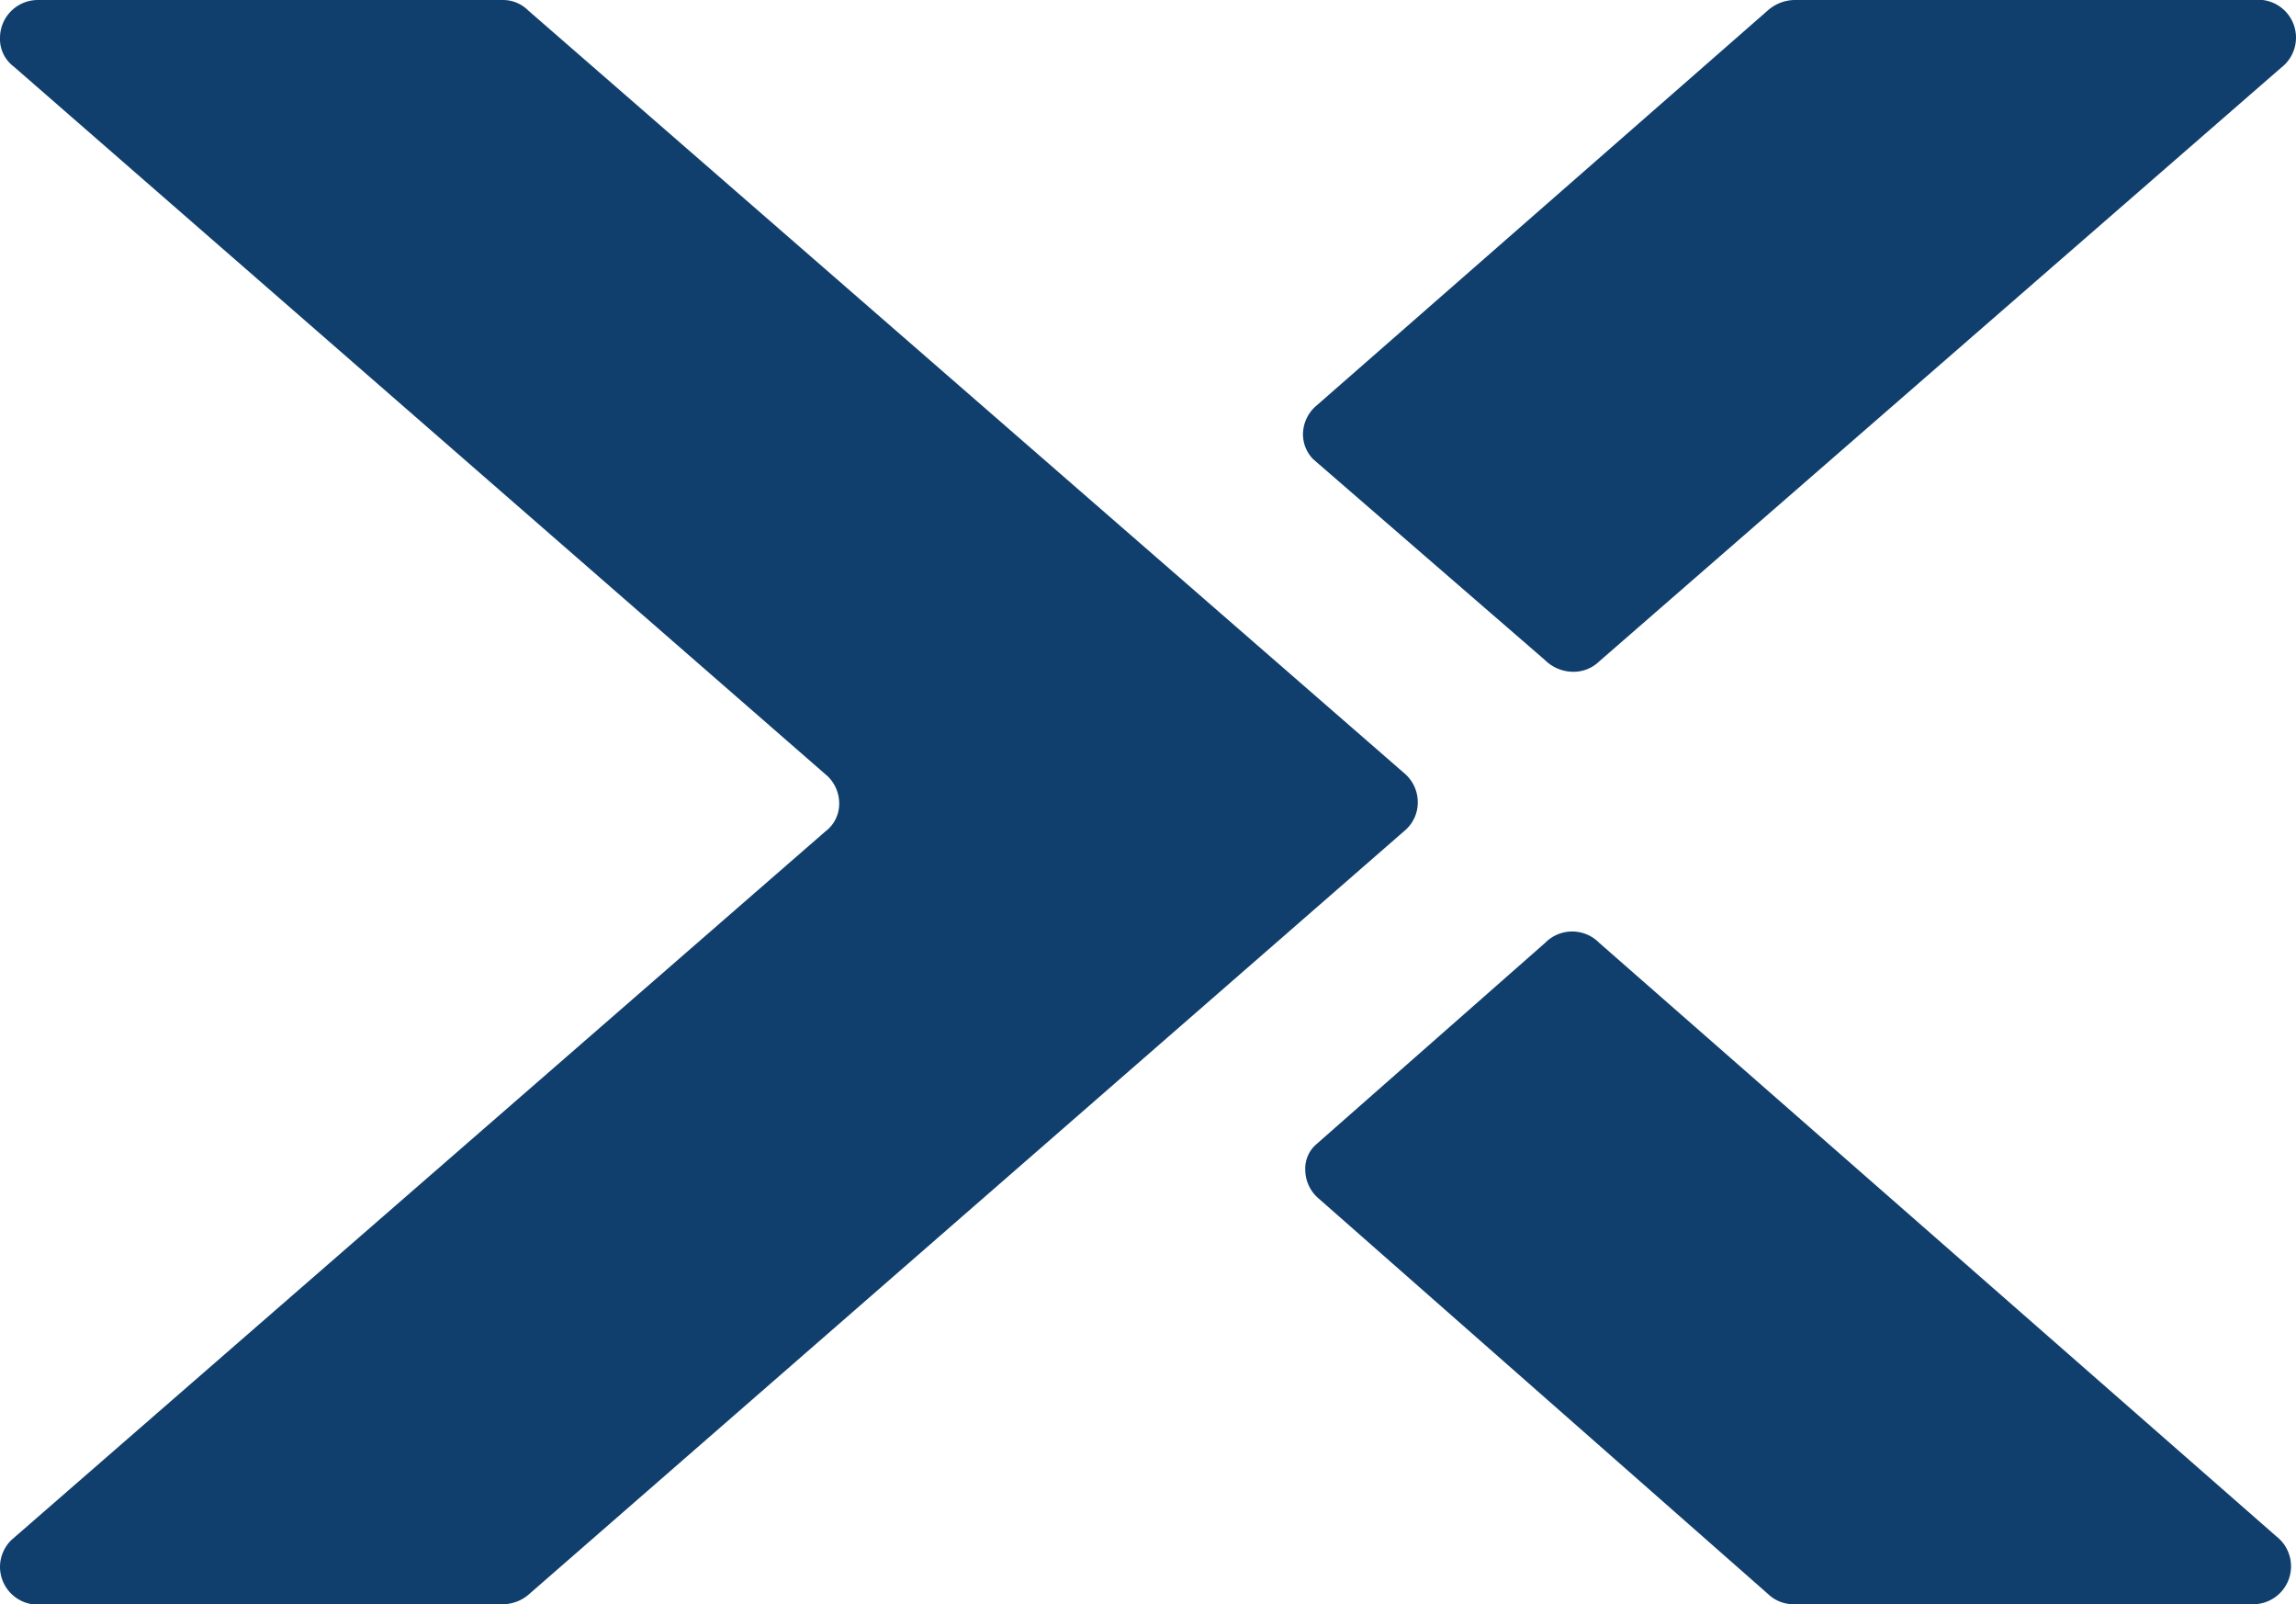 <svg xmlns="http://www.w3.org/2000/svg" viewBox="0 0 20 13.97"><defs><style>.cls-1{fill:#113f6d;}</style></defs><g id="Nutanix-113F6D"><path class="cls-1" d="M15.4.09A.36.36,0,0,1,15.63,0h4A.33.33,0,0,1,20,.33a.33.33,0,0,1-.13.26L13.93,5.76a.32.32,0,0,1-.23.09.35.35,0,0,1-.24-.1L11.44,4a.31.31,0,0,1-.09-.22.33.33,0,0,1,.12-.25Z"/><path class="cls-1" d="M15.4,13.88a.32.32,0,0,0,.23.09h4a.33.33,0,0,0,.2-.59L13.93,8.21a.33.33,0,0,0-.47,0l-2,1.76a.28.28,0,0,0-.09.22.33.33,0,0,0,.12.25Z"/><path class="cls-1" d="M4.6,13.89a.35.35,0,0,1-.22.08h-4A.33.33,0,0,1,0,13.64a.33.33,0,0,1,.1-.23L7.19,7.24A.3.3,0,0,0,7.31,7a.33.33,0,0,0-.1-.24L.12.58A.3.3,0,0,1,0,.33.33.33,0,0,1,.33,0H4.38A.31.31,0,0,1,4.6.09l7.64,6.65a.33.33,0,0,1,.11.25.32.32,0,0,1-.11.24Z"/></g></svg>
